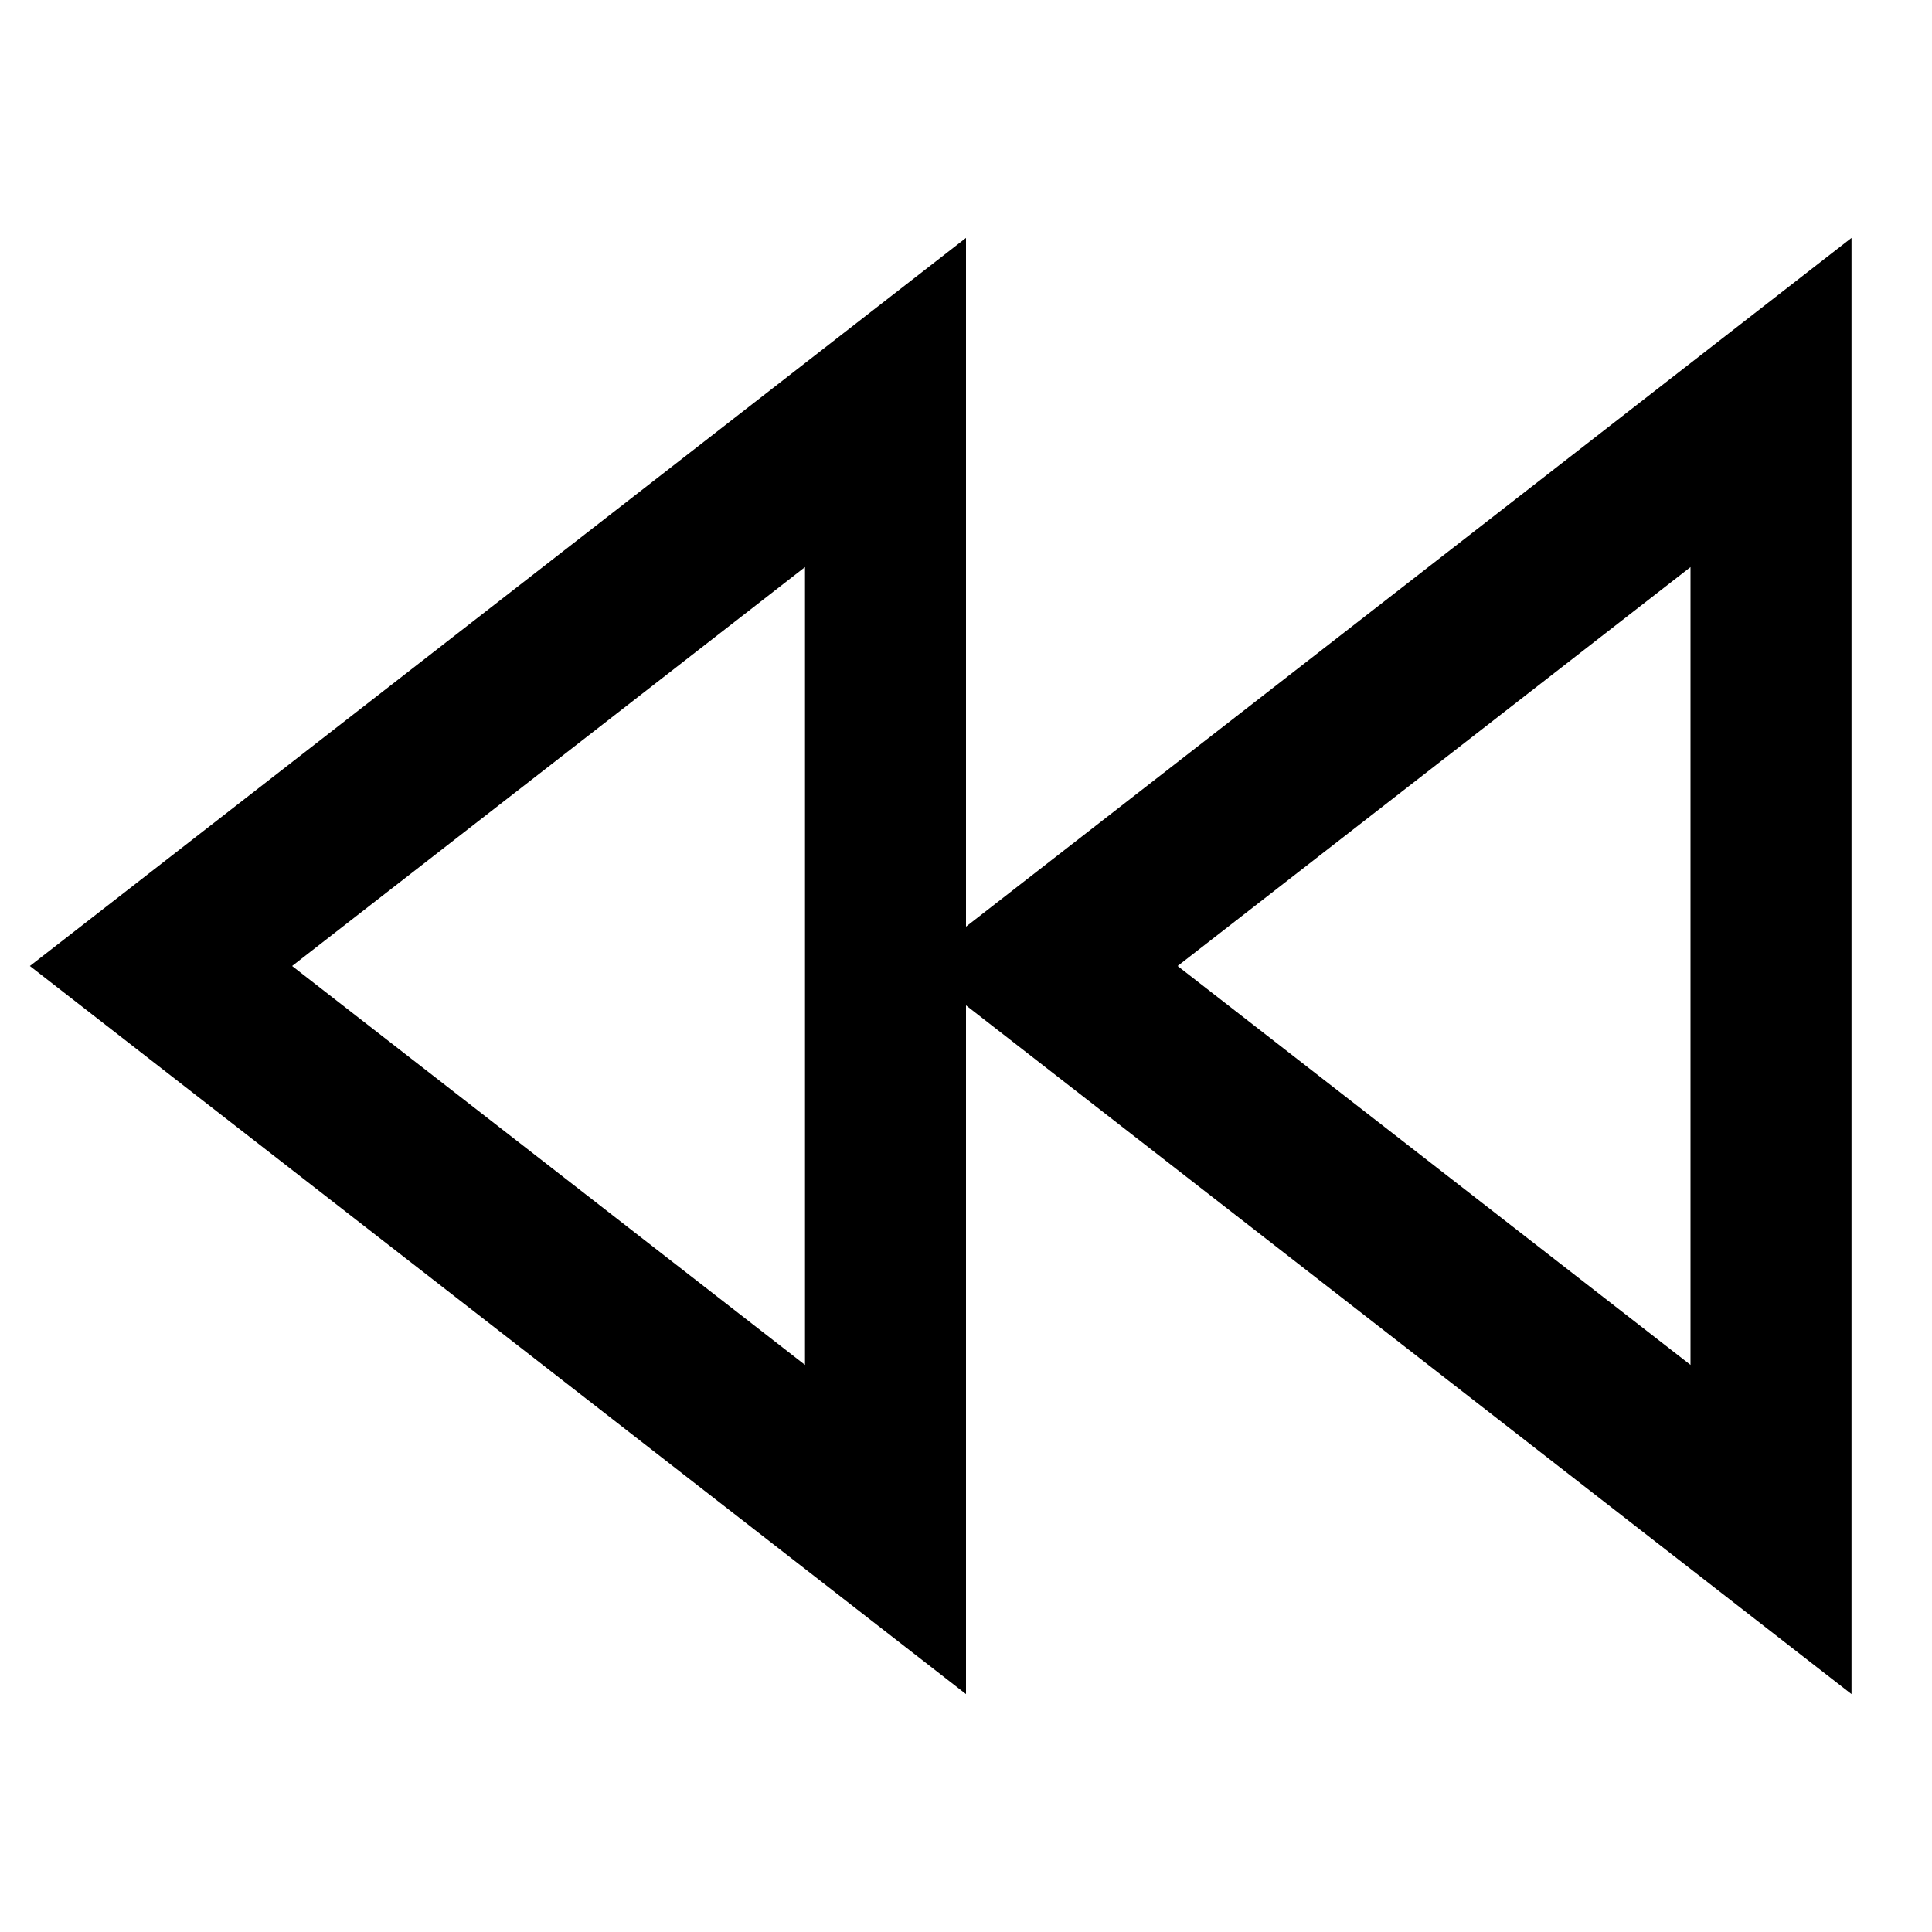 <svg xmlns="http://www.w3.org/2000/svg" width="48" height="48" viewBox="0 0 24 24" fill="none" stroke="#000000" stroke-width="2" stroke-linecap="square" stroke-linejoin="arcs"><polygon points="11 19 2 12 11 5 11 19"></polygon><polygon points="22 19 13 12 22 5 22 19"></polygon></svg>